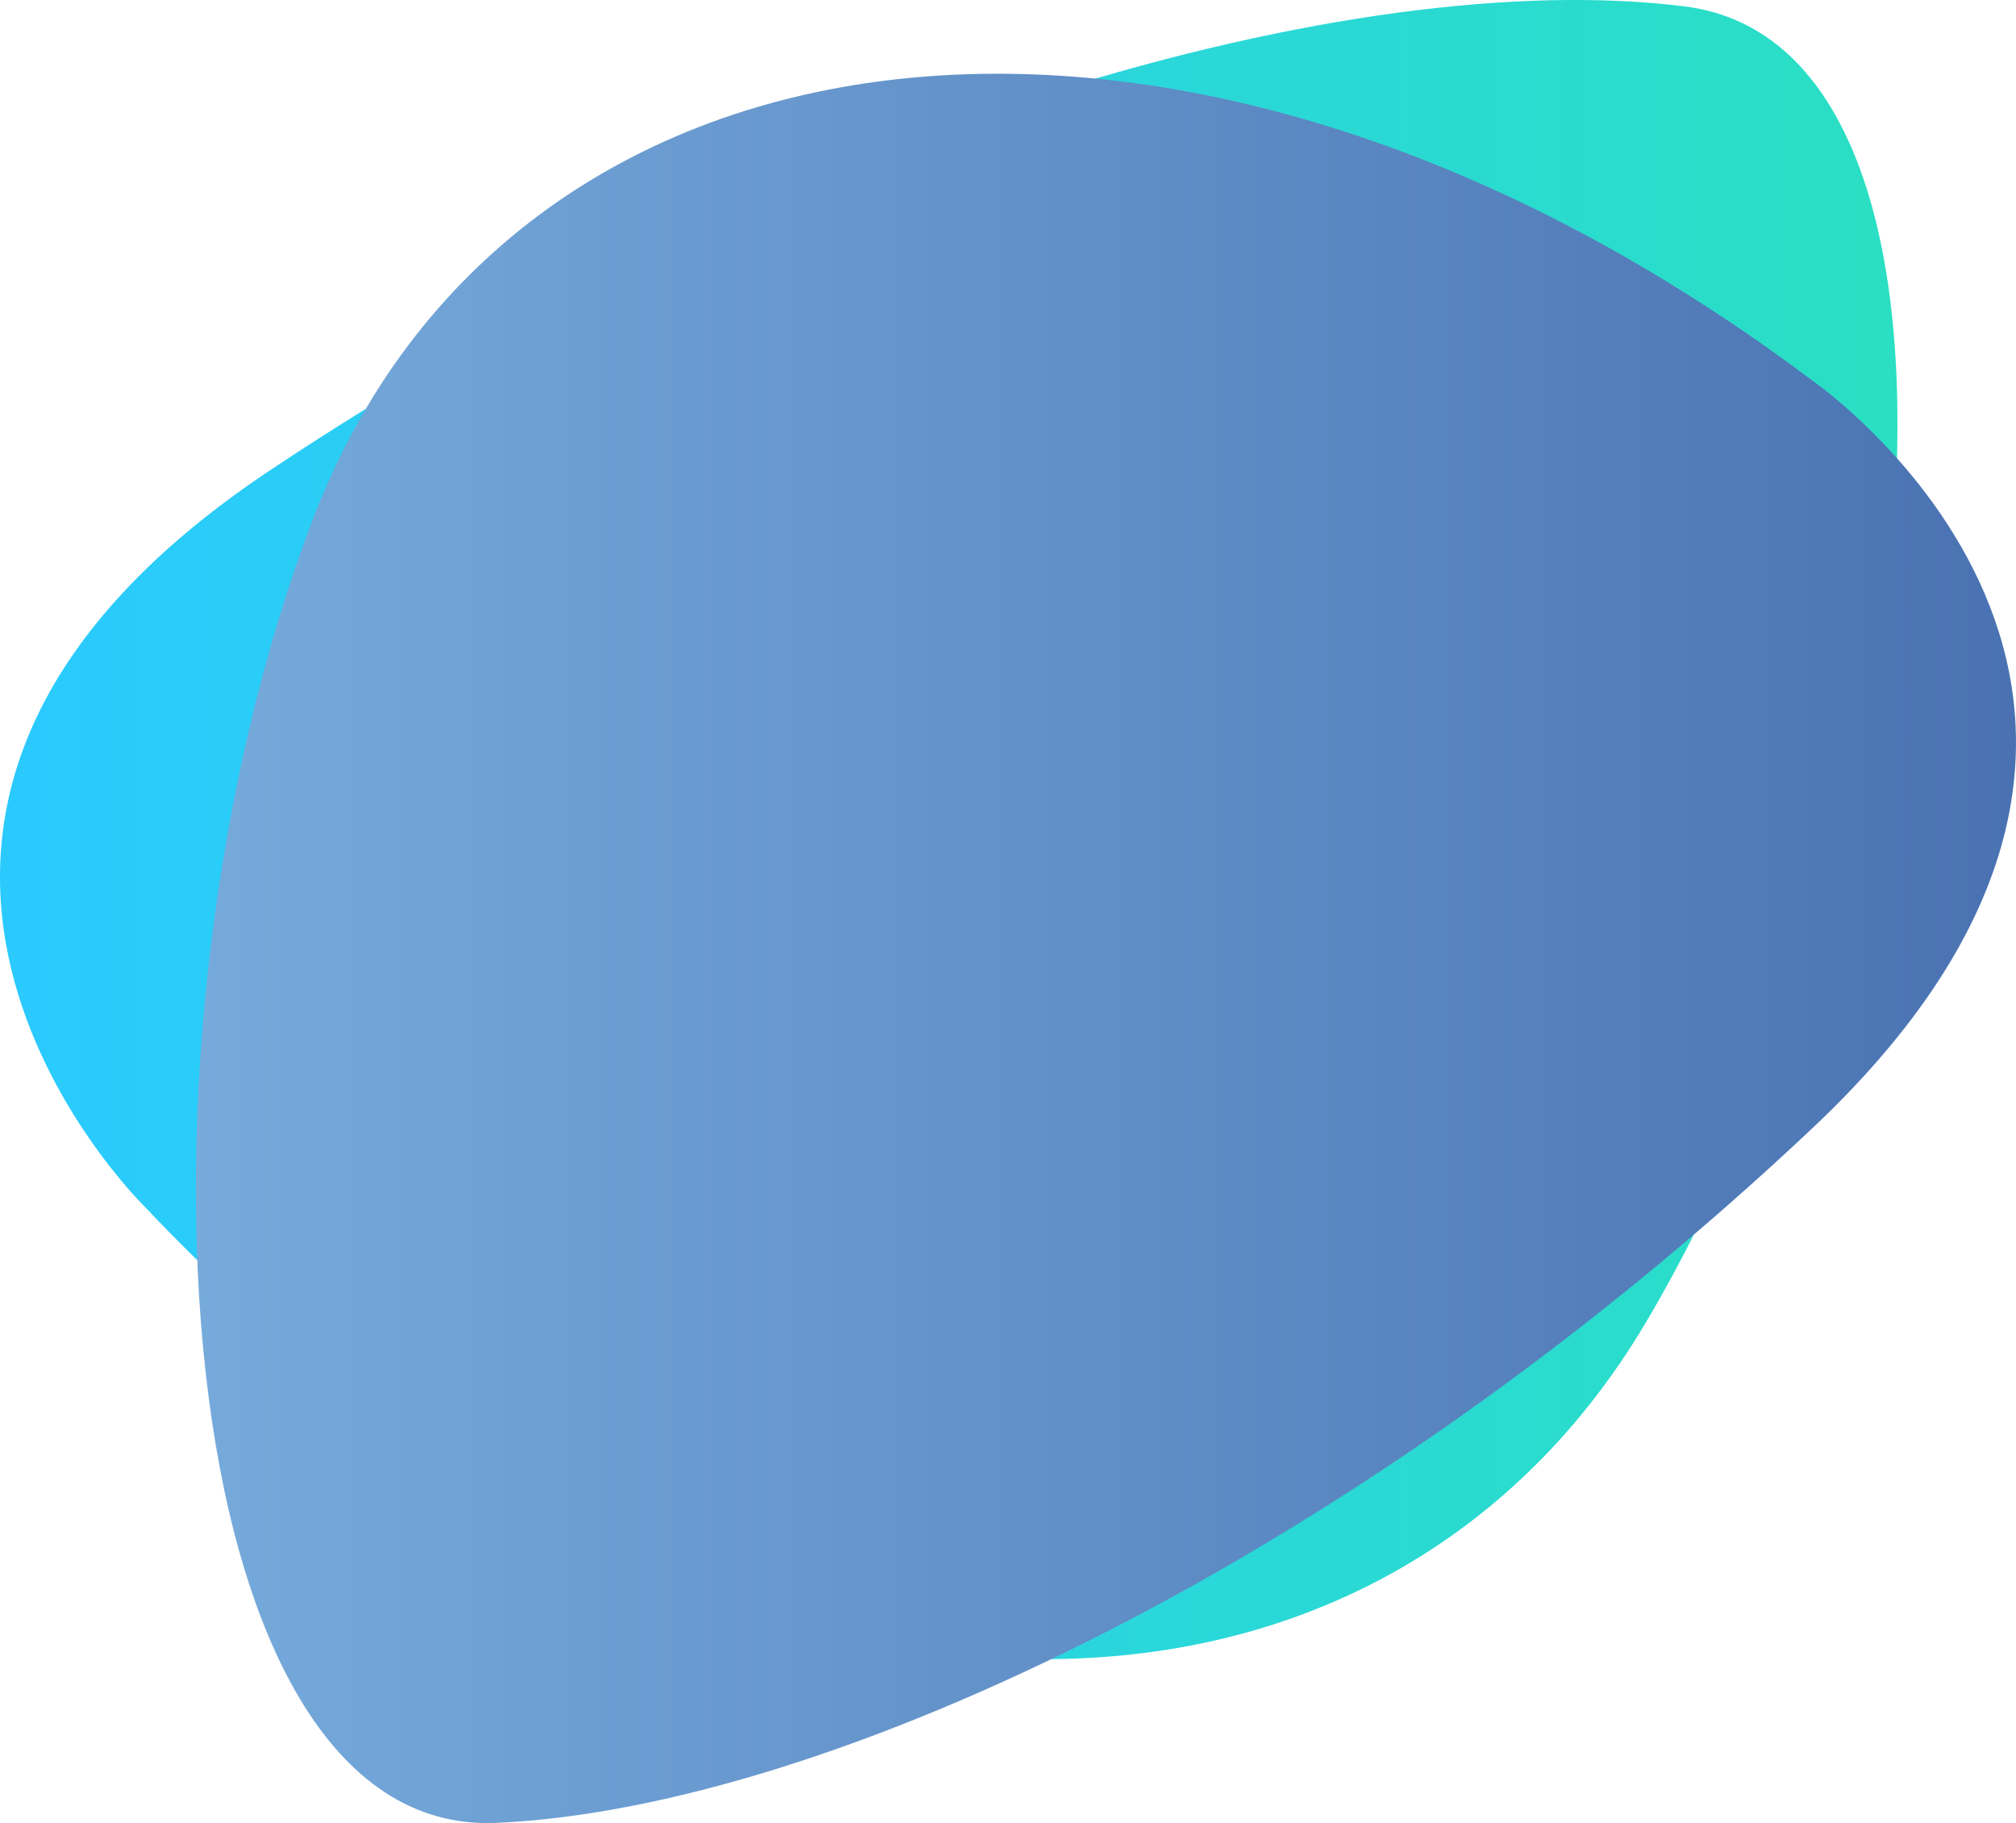 <svg id="Слой_1" data-name="Слой 1" xmlns="http://www.w3.org/2000/svg" xmlns:xlink="http://www.w3.org/1999/xlink" viewBox="0 0 208.03 188.17"><defs><style>.cls-1{fill:url(#Degradado_sin_nombre_36);}.cls-2{fill:url(#Безымянный_градиент_12);}</style><linearGradient id="Degradado_sin_nombre_36" x1="579.69" y1="382.61" x2="775.54" y2="382.61" gradientUnits="userSpaceOnUse"><stop offset="0" stop-color="#2acaff"/><stop offset="1" stop-color="#2adfc3"/></linearGradient><linearGradient id="Безымянный_градиент_12" x1="599.9" y1="394.89" x2="787.72" y2="394.89" gradientUnits="userSpaceOnUse"><stop offset="0" stop-color="#76aadb"/><stop offset="1" stop-color="#4a72b2"/></linearGradient></defs><title>logo-element</title><path class="cls-1" d="M594.57,421.47s-40.92-40,12.95-75.92,112.1-52.15,146-47.9,25.38,86-3.89,135.65S650,480.22,594.57,421.47Z" transform="translate(-579.69 -296.99)"/><path class="cls-2" d="M766.8,336.34s47.07,32.57,0,77-101.73,70.26-135.89,71.78-39.48-80.47-19-134.38S702.27,287.75,766.8,336.34Z" transform="translate(-579.69 -296.99)"/></svg>